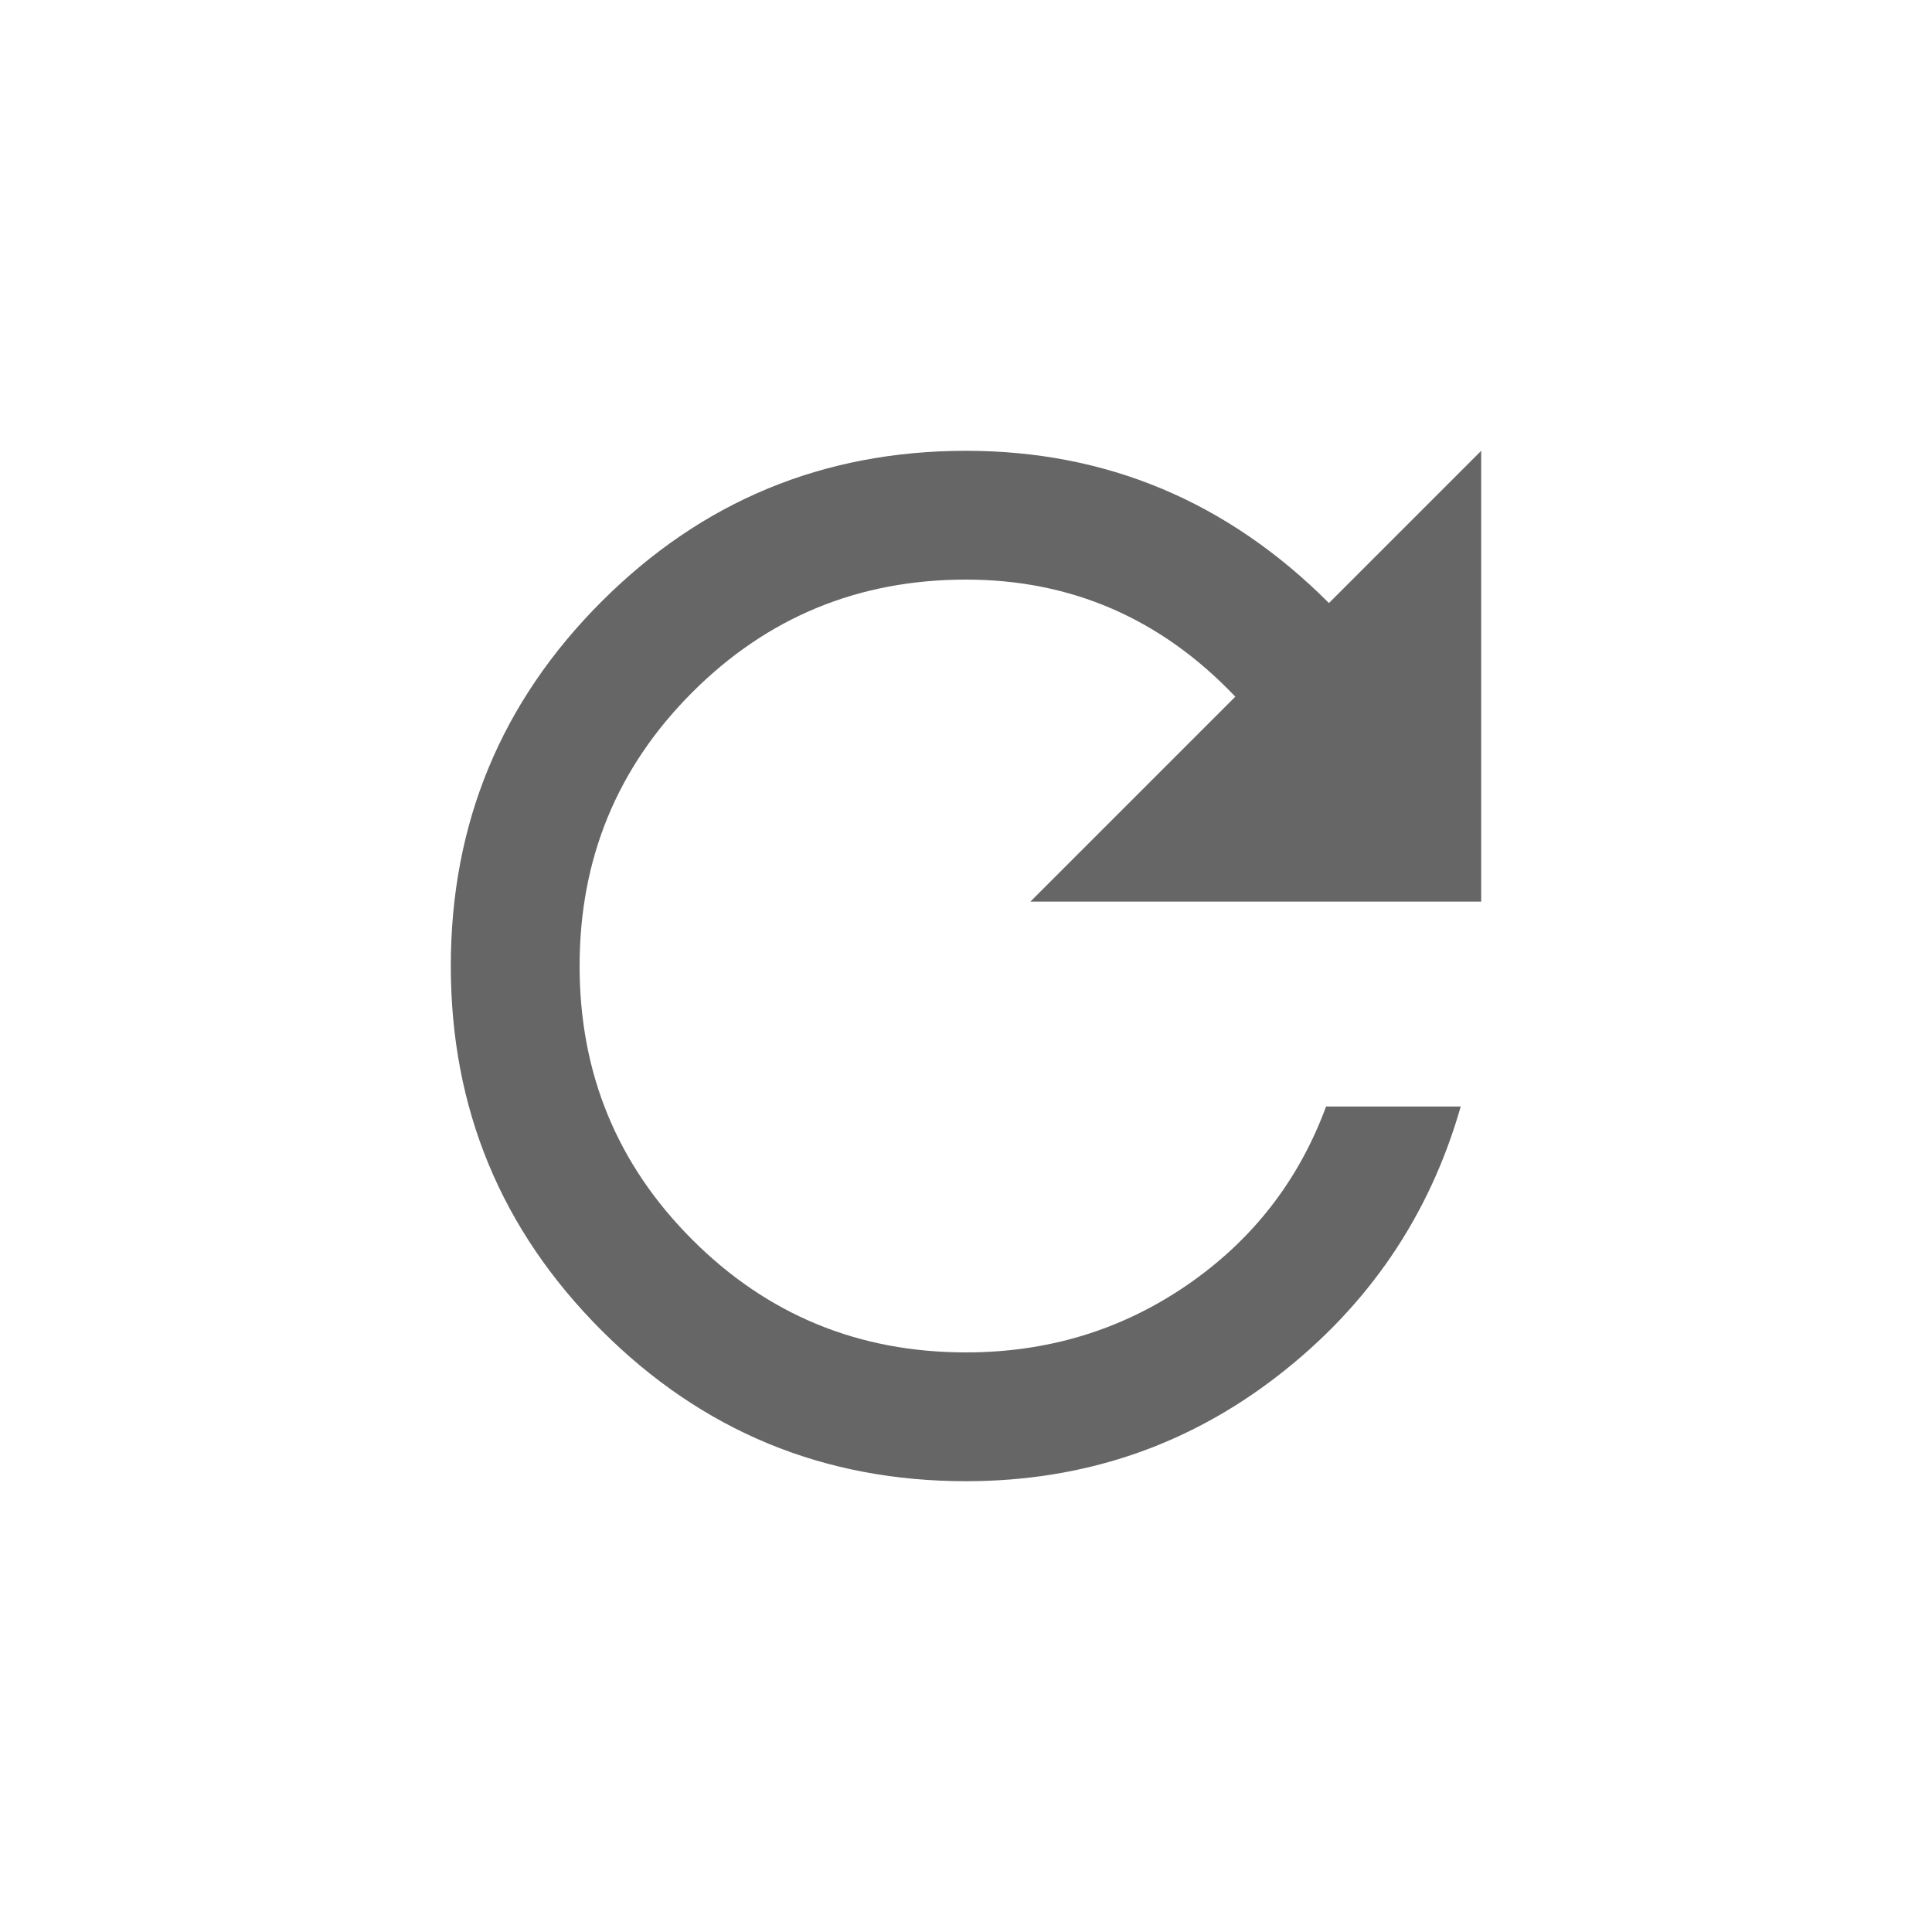 <svg width="30" height="30" xmlns="http://www.w3.org/2000/svg"><path d="M15,21 C16.273,21 17.417,20.652 18.432,19.955 C19.447,19.258 20.167,18.333 20.591,17.182 L22.682,17.182 C22.197,18.879 21.25,20.273 19.841,21.364 C18.432,22.455 16.818,23 15,23 C12.788,23 10.902,22.22 9.341,20.659 C7.78,19.098 7,17.212 7,15 C7,12.788 7.78,10.902 9.341,9.341 C10.902,7.78 12.788,7 15,7 C17.182,7 19.061,7.788 20.636,9.364 L23,7 L23,14 L16,14 L19.182,10.818 C18.03,9.606 16.636,9 15,9 C13.333,9 11.917,9.583 10.75,10.75 C9.583,11.917 9,13.333 9,15 C9,16.667 9.583,18.083 10.75,19.25 C11.917,20.417 13.333,21 15,21 Z" fill="#666666" fill-rule="evenodd"/></svg>